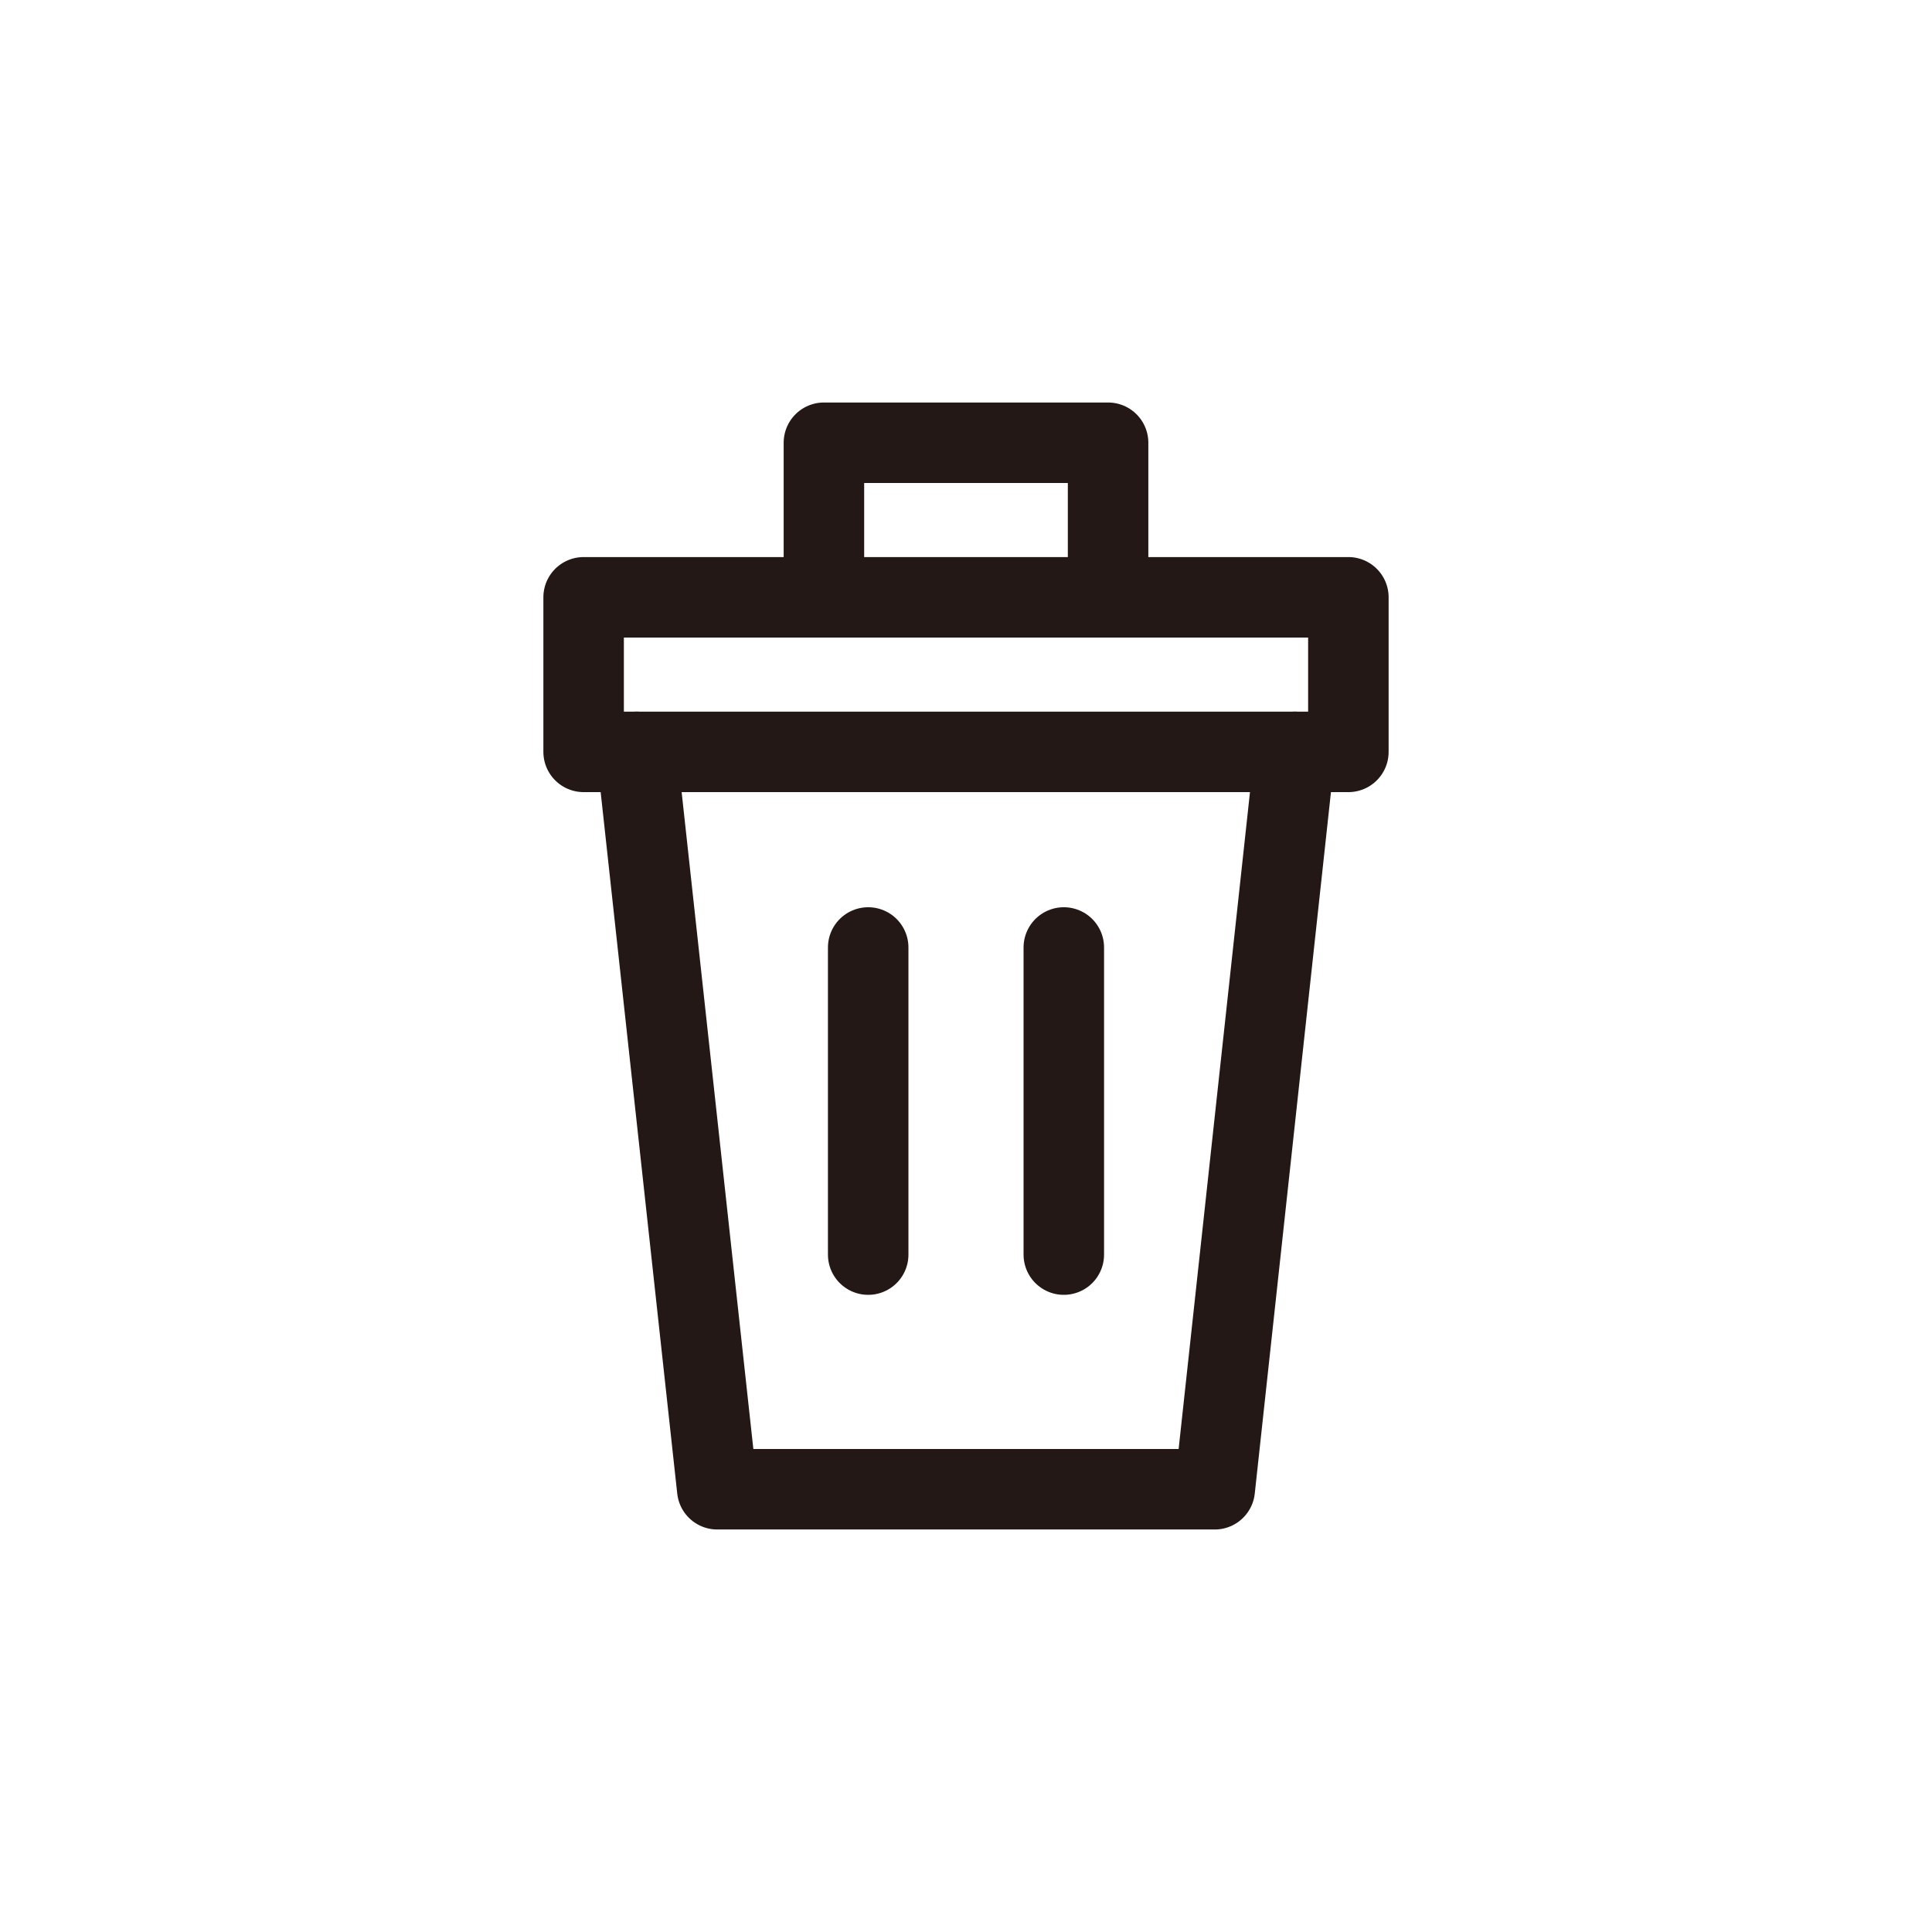 <svg xmlns="http://www.w3.org/2000/svg" width="48" height="48" viewBox="0 0 48 48">
  <defs>
    <style>
      .a {
        fill: none;
        stroke: #231815;
        stroke-linecap: round;
        stroke-linejoin: round;
        stroke-width: 2px;
      }
    </style>
  </defs>
  <title>1038_tr_h</title>
  <g>
    <g>
      <line class="a" x1="21.57" y1="23.54" x2="21.57" y2="31.17"/>
      <line class="a" x1="26.43" y1="23.54" x2="26.43" y2="31.17"/>
    </g>
    <polyline class="a" points="32.17 18.68 30.18 37 17.82 37 15.82 18.68"/>
    <rect class="a" x="14.5" y="14.84" width="19" height="3.84"/>
    <polyline class="a" points="20.47 14.84 20.47 11 27.53 11 27.53 14.84"/>
  </g>
</svg>
